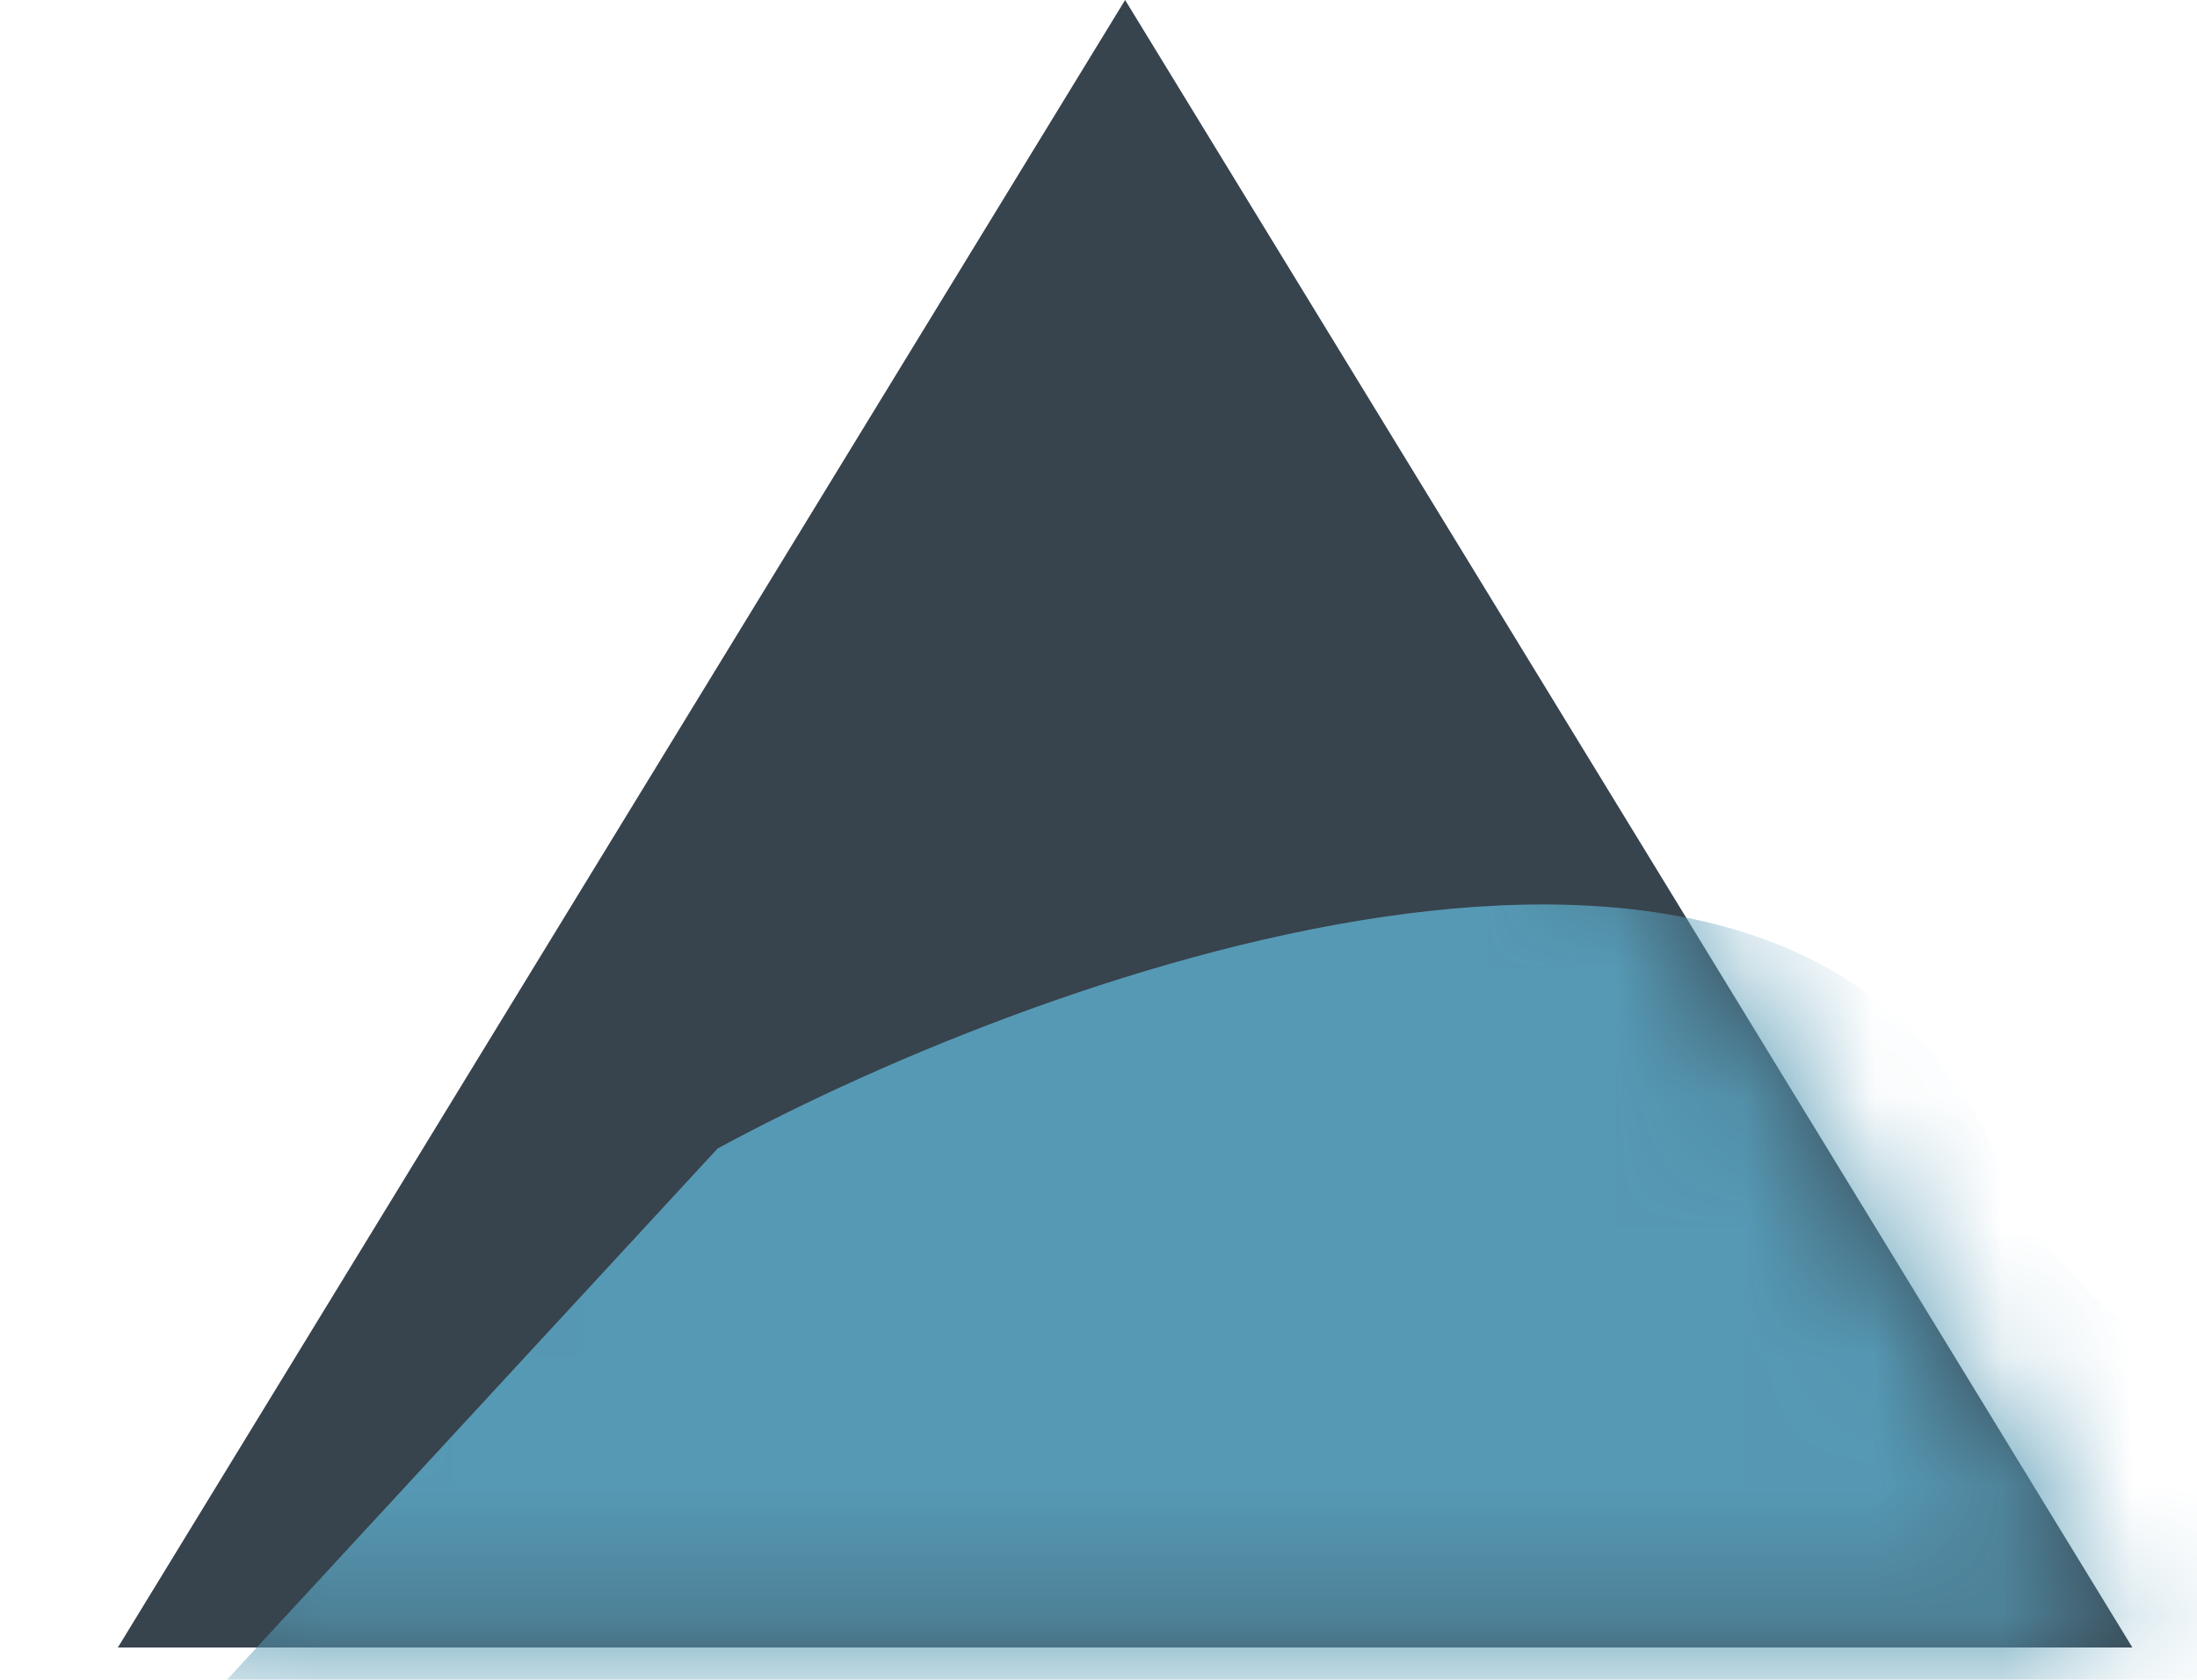 <svg width="17" height="13" viewBox="0 0 17 13" fill="none" xmlns="http://www.w3.org/2000/svg">
<path d="M8.706 0L16.5 12.75H0.912L8.706 0Z" fill="#37434D"/>
<mask id="mask0_3_140" style="mask-type:alpha" maskUnits="userSpaceOnUse" x="0" y="0" width="17" height="13">
<path d="M8.706 0L16.5 12.75H0.912L8.706 0Z" fill="#37434D"/>
</mask>
<g mask="url(#mask0_3_140)">
<path d="M15.421 8.888C13.842 5.468 8.184 7.463 5.553 8.888L-3 18.15L8.842 21L22 18.15V8.888C20.465 10.313 17 12.308 15.421 8.888Z" fill="#5699B4"/>
</g>
</svg>
